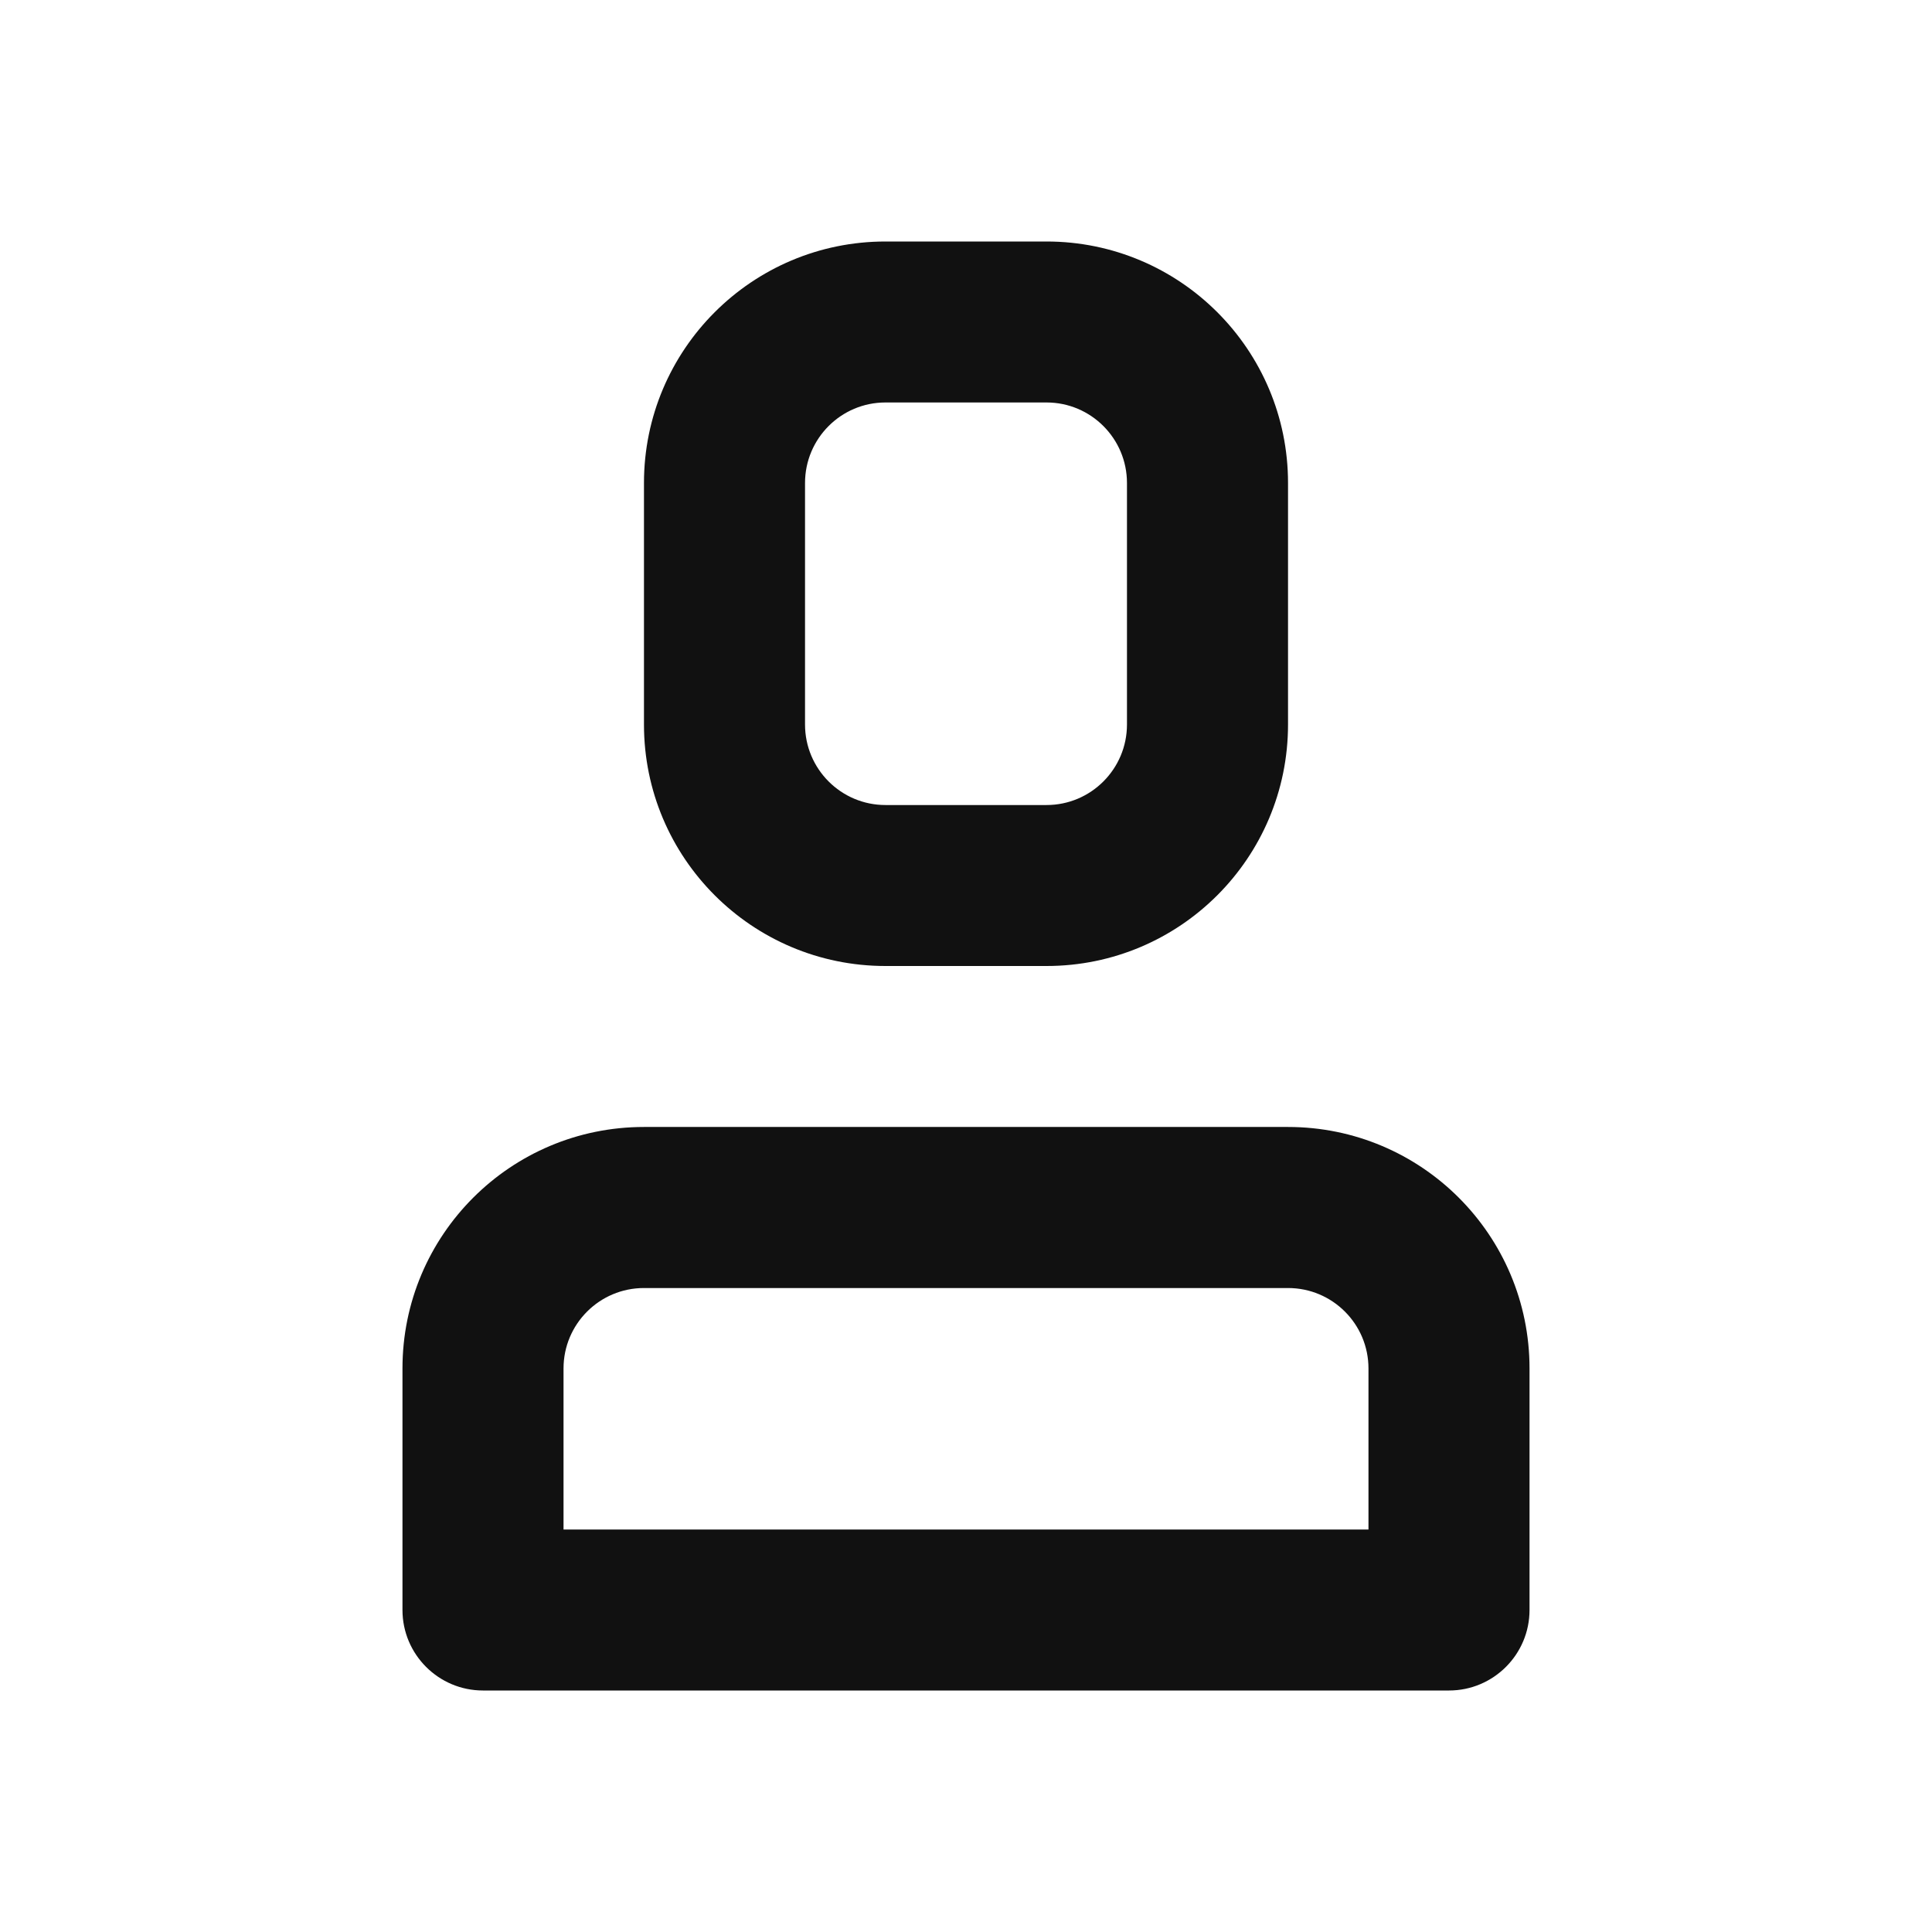 <svg width="22" height="22" viewBox="0 0 22 22" fill="none" xmlns="http://www.w3.org/2000/svg">
<path fill-rule="evenodd" clip-rule="evenodd" d="M17.417 15.583C17.417 14.064 16.186 12.833 14.667 12.833C12.632 12.833 9.368 12.833 7.333 12.833C5.814 12.833 4.583 14.064 4.583 15.583V18.333C4.583 18.839 4.994 19.25 5.5 19.25H16.5C17.006 19.25 17.417 18.839 17.417 18.333V15.583ZM15.583 17.417V15.583C15.583 15.077 15.173 14.667 14.667 14.667C12.632 14.667 9.368 14.667 7.333 14.667C6.827 14.667 6.417 15.077 6.417 15.583V17.417H15.583ZM14.667 5.5C14.667 3.981 13.436 2.75 11.917 2.75C11.326 2.75 10.674 2.75 10.083 2.75C8.564 2.75 7.333 3.981 7.333 5.5V8.25C7.333 9.769 8.564 11 10.083 11H11.917C13.436 11 14.667 9.769 14.667 8.25V5.5ZM12.833 5.5C12.833 4.994 12.423 4.583 11.917 4.583C11.326 4.583 10.674 4.583 10.083 4.583C9.577 4.583 9.167 4.994 9.167 5.5V8.25C9.167 8.756 9.577 9.167 10.083 9.167H11.917C12.423 9.167 12.833 8.756 12.833 8.25V5.5Z" fill="#111111"/>
</svg>
